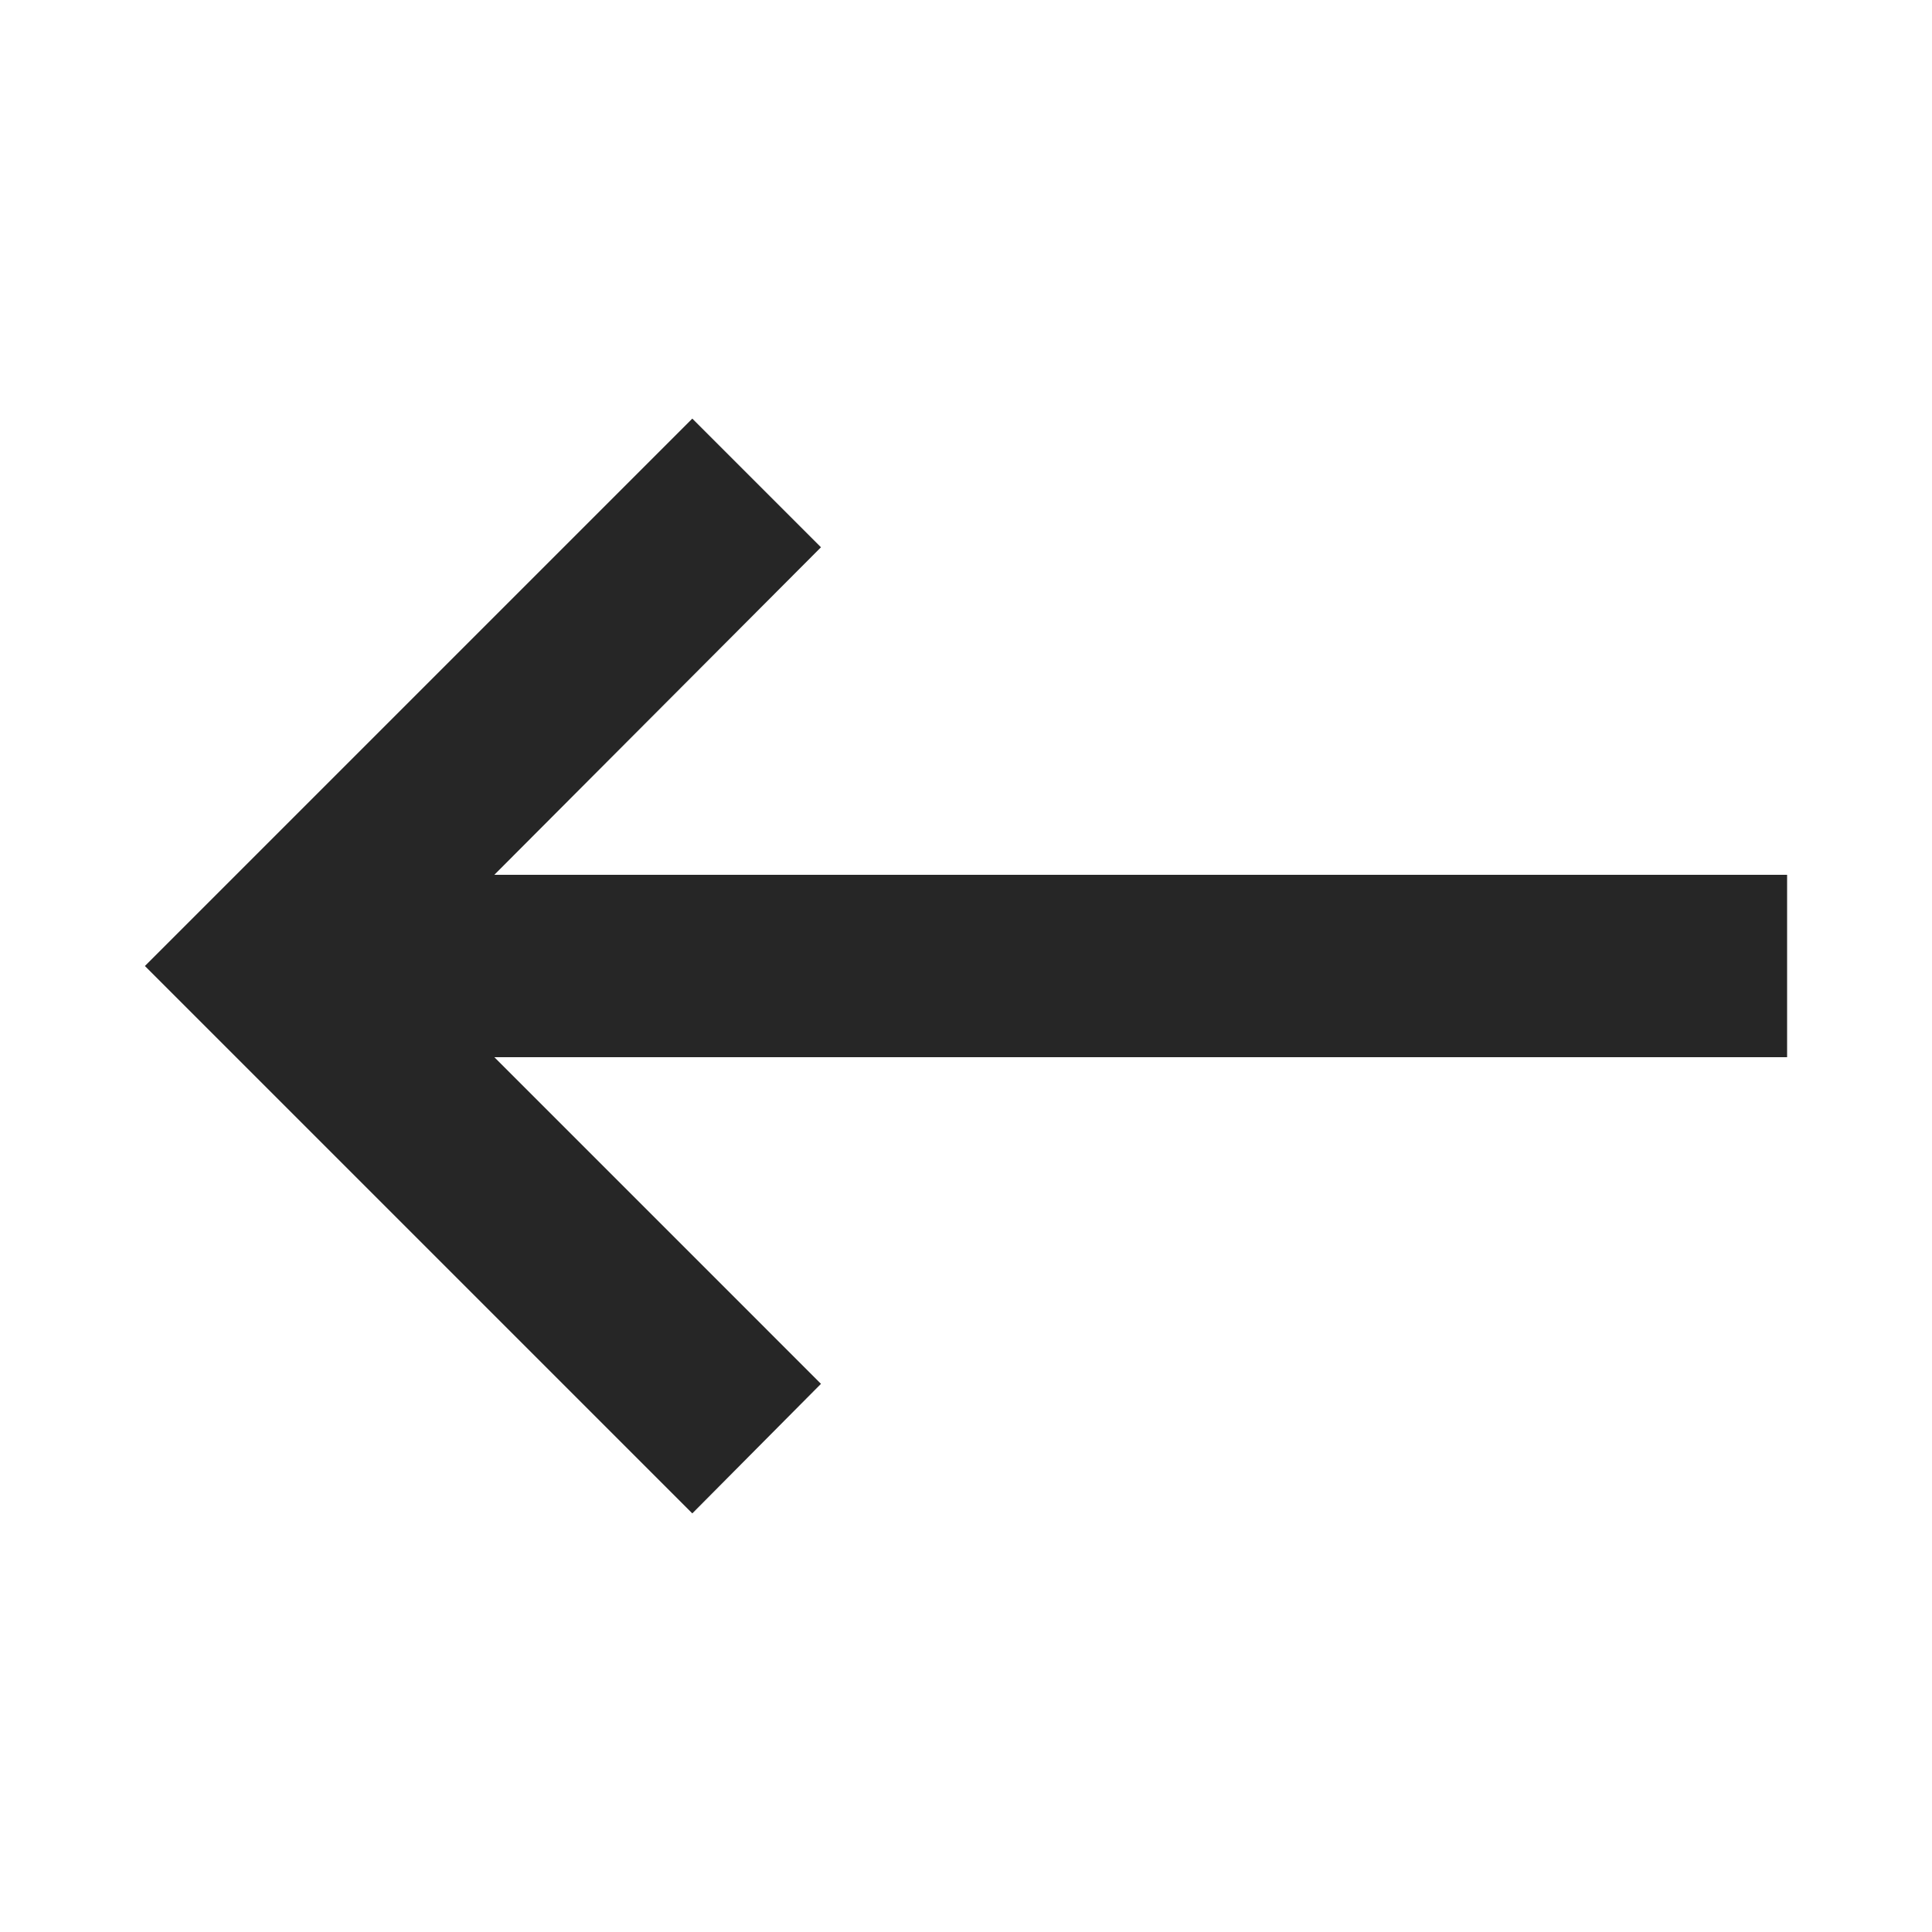 <svg width="15" height="15" viewBox="0 0 15 15" fill="none" xmlns="http://www.w3.org/2000/svg">
<g id="wrapper">
<path id="Union" d="M13.875 6.792H3.838L6.374 4.249L5.375 3.25L1.125 7.5L5.375 11.75L6.374 10.744L3.838 8.208H13.875V6.792Z" fill="black" fill-opacity="0.85"/>
</g>
</svg>
